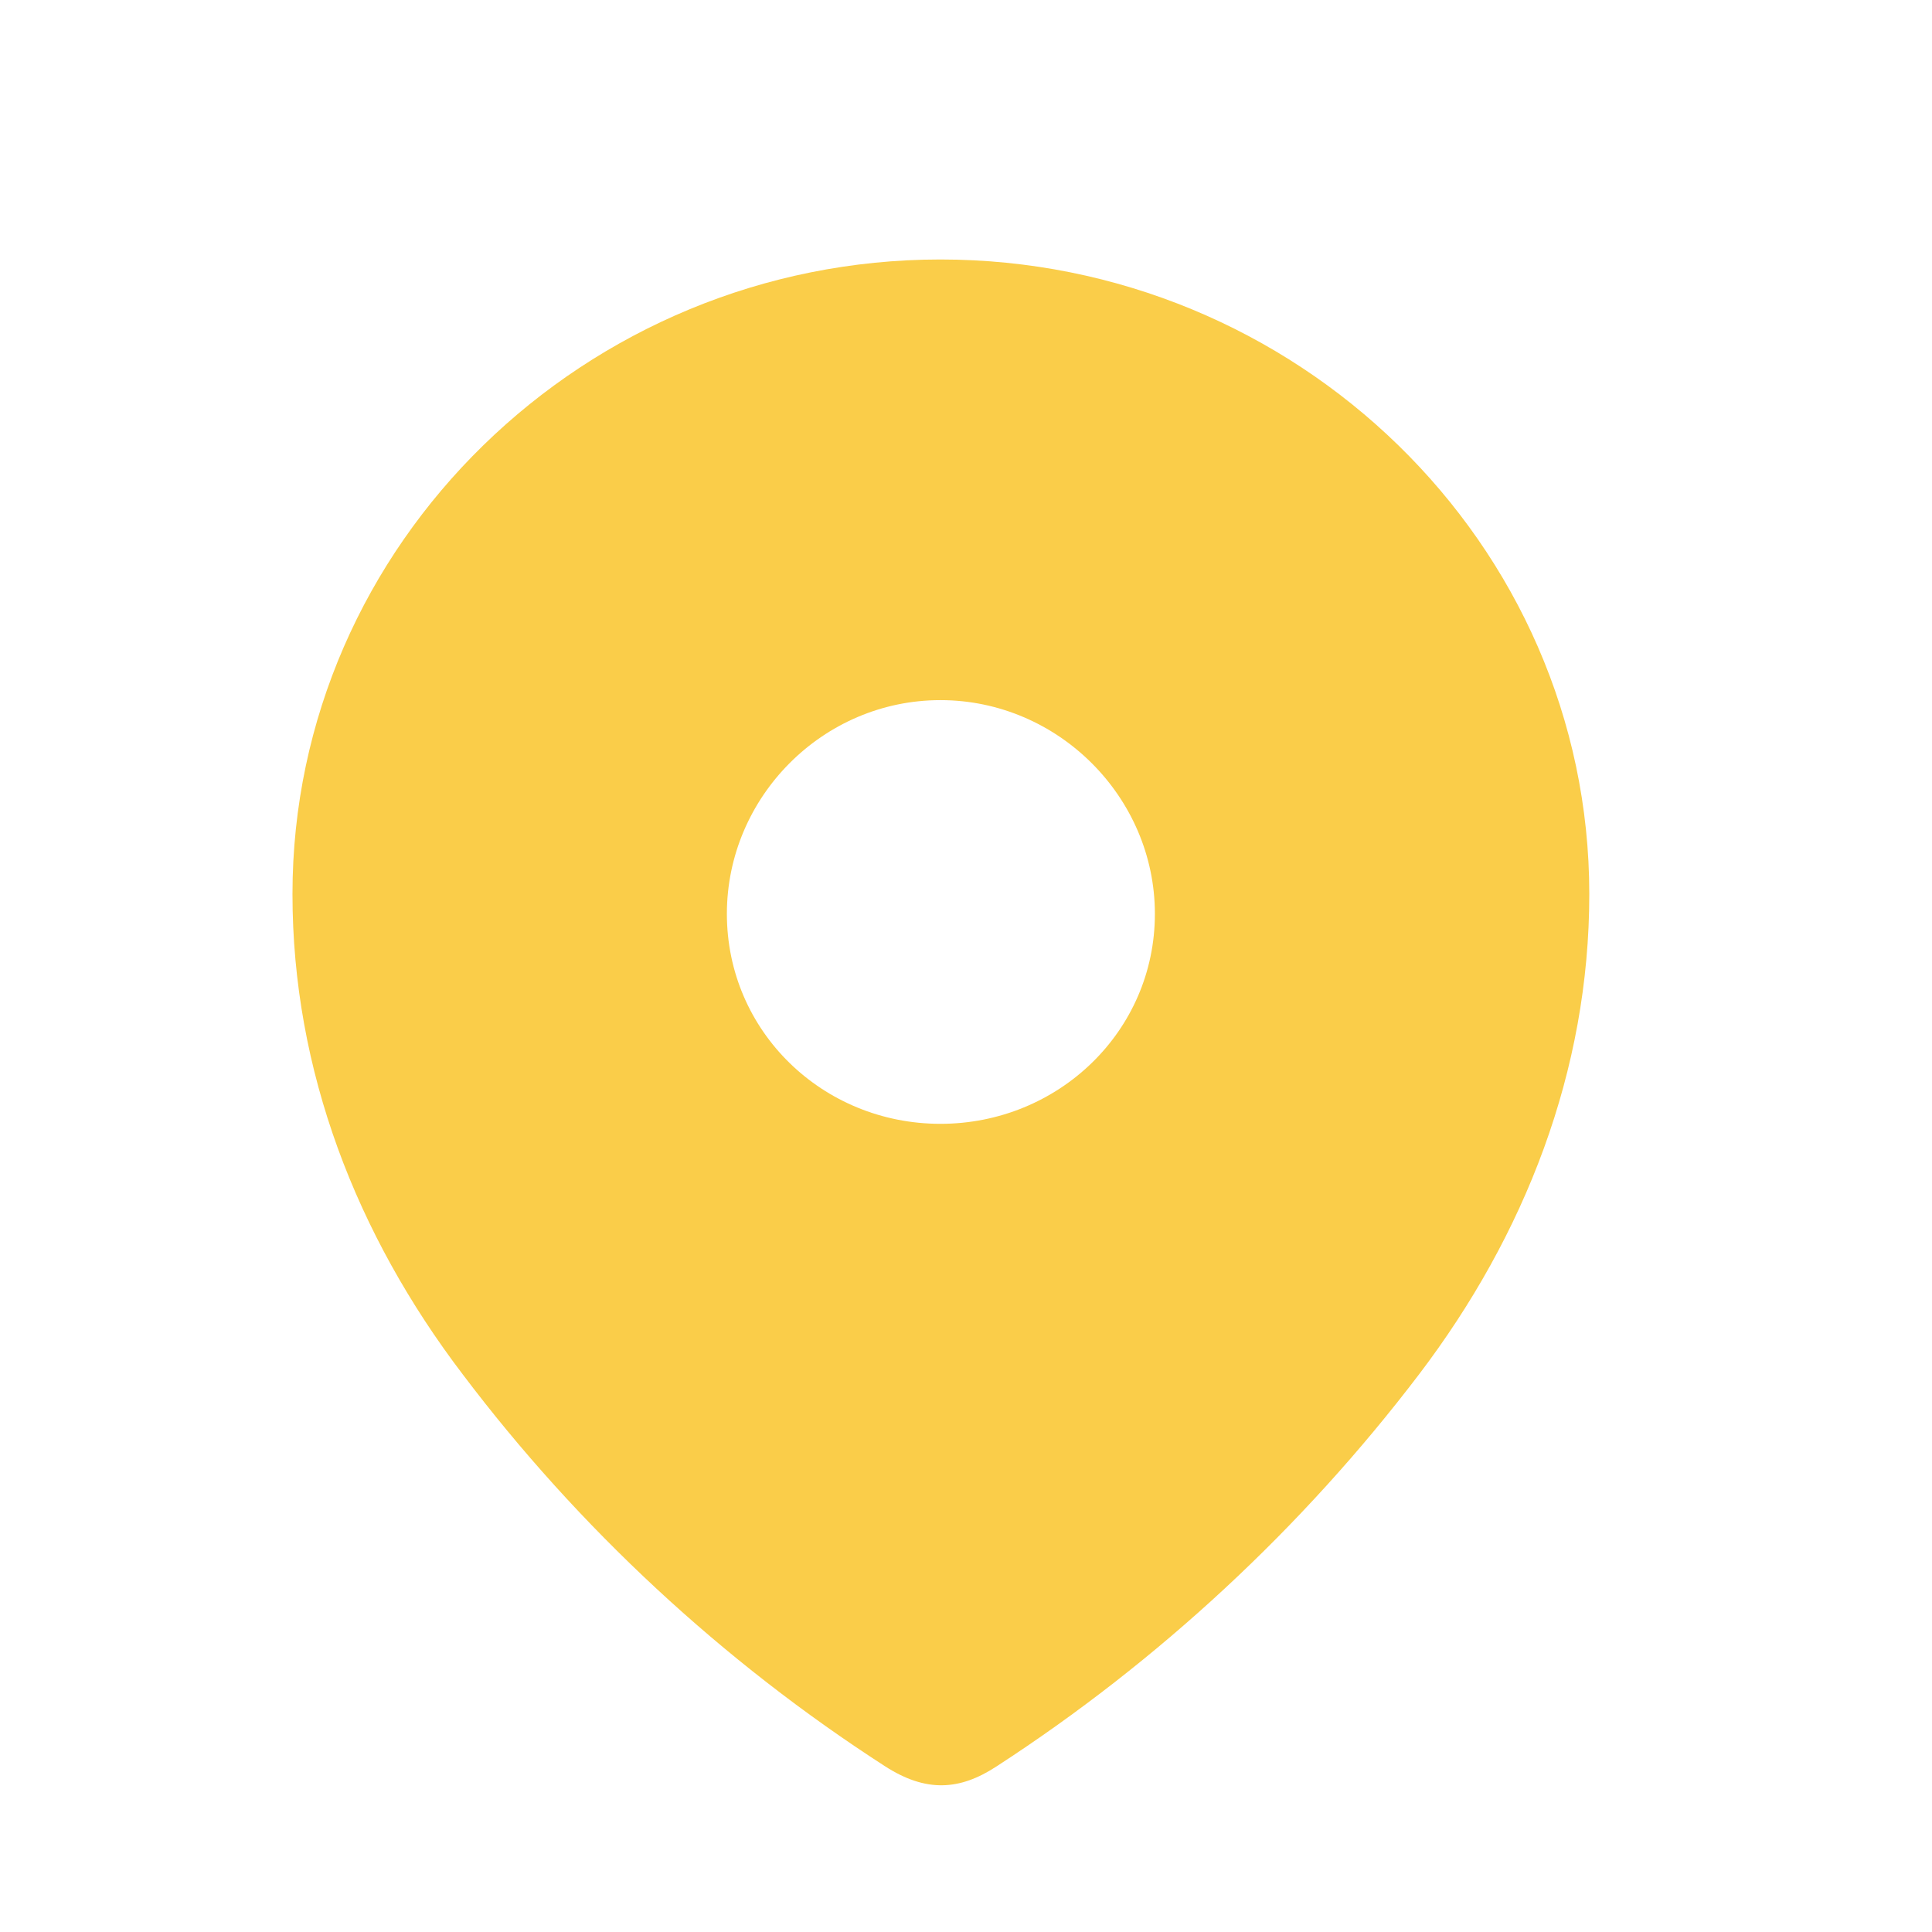 <svg width="13" height="13" viewBox="0 0 13 13" fill="none" xmlns="http://www.w3.org/2000/svg">
<path fill-rule="evenodd" clip-rule="evenodd" d="M1.968 6.016C1.968 3.655 3.941 1.746 6.328 1.746C8.721 1.746 10.694 3.655 10.694 6.016C10.694 7.206 10.261 8.31 9.549 9.247C8.764 10.279 7.795 11.179 6.705 11.886C6.456 12.049 6.23 12.061 5.957 11.886C4.86 11.179 3.892 10.279 3.113 9.247C2.4 8.31 1.968 7.206 1.968 6.016ZM4.891 6.149C4.891 6.94 5.536 7.562 6.328 7.562C7.12 7.562 7.771 6.94 7.771 6.149C7.771 5.364 7.12 4.711 6.328 4.711C5.536 4.711 4.891 5.364 4.891 6.149Z" fill="#FACD49"/>
</svg>
